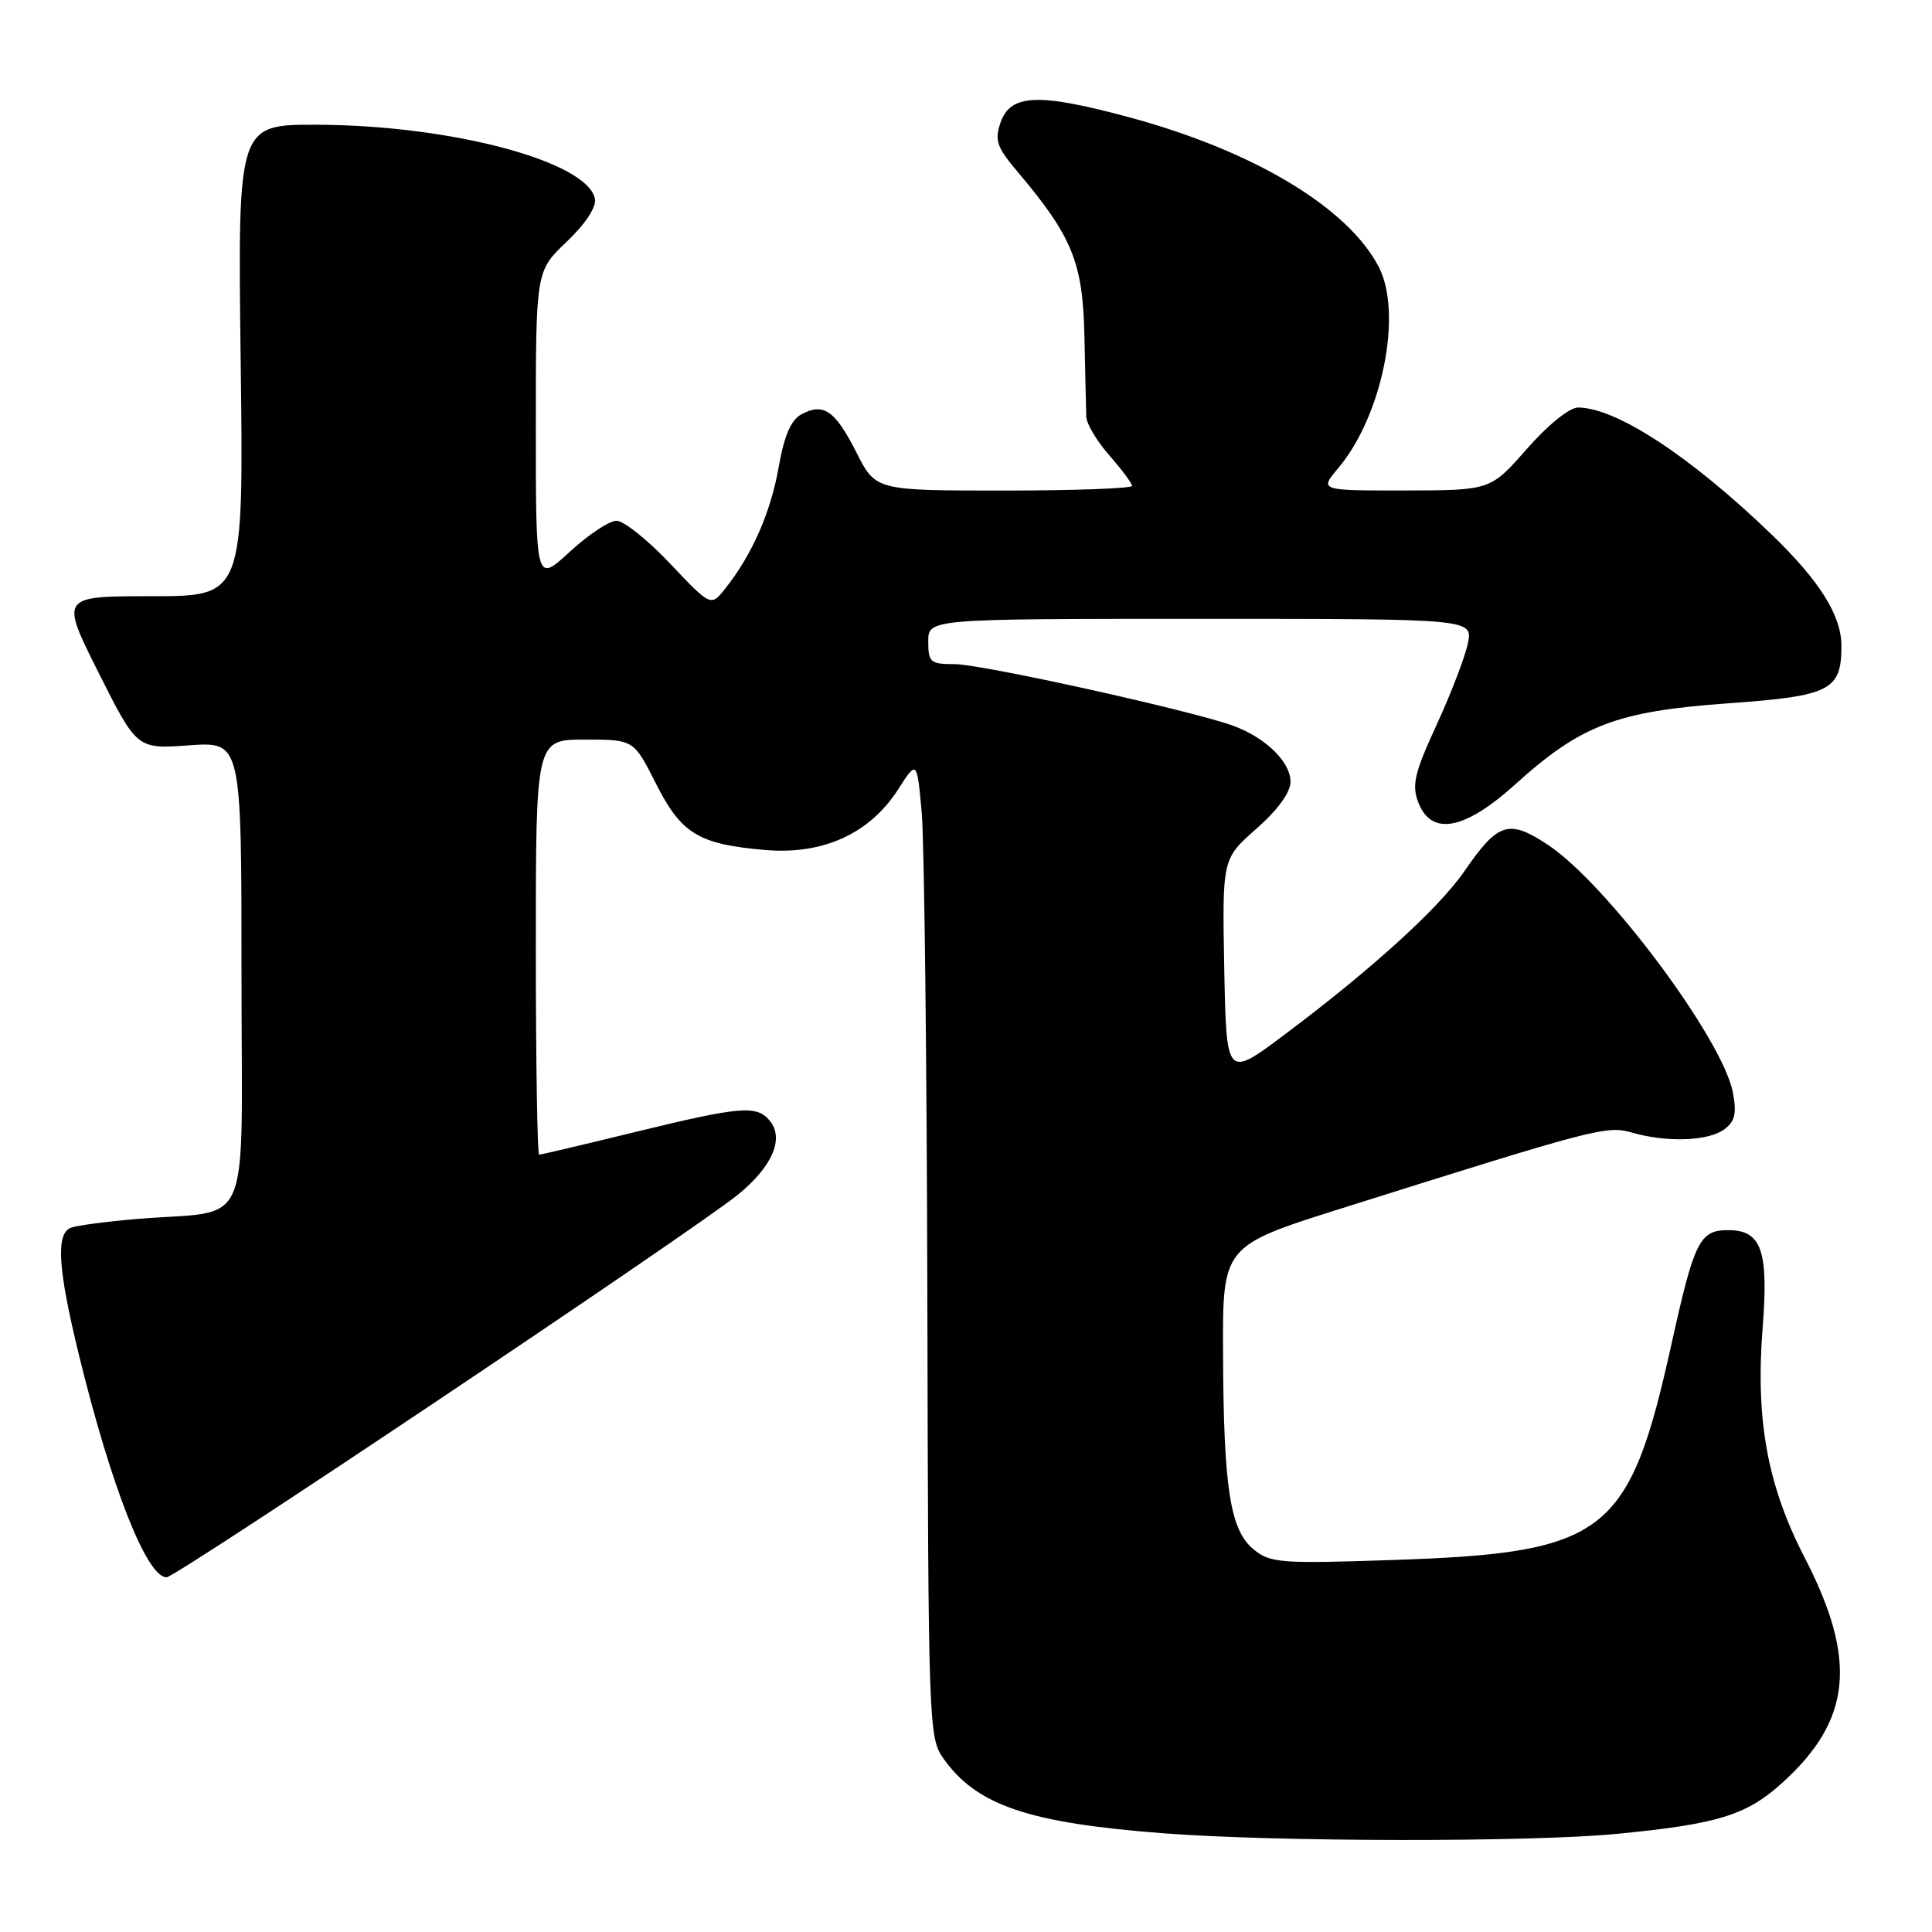 <?xml version="1.0" encoding="UTF-8" standalone="no"?>
<!DOCTYPE svg PUBLIC "-//W3C//DTD SVG 1.1//EN" "http://www.w3.org/Graphics/SVG/1.1/DTD/svg11.dtd" >
<svg xmlns="http://www.w3.org/2000/svg" xmlns:xlink="http://www.w3.org/1999/xlink" version="1.1" viewBox="0 0 256 256">
 <g >
 <path fill="currentColor"
d=" M 214.32 242.99 C 227.60 241.70 231.41 240.53 236.13 236.26 C 245.35 227.93 246.15 219.99 239.11 206.36 C 234.19 196.83 232.60 188.14 233.56 175.92 C 234.36 165.70 233.41 163.00 229.00 163.00 C 225.21 163.00 224.51 164.41 221.49 178.05 C 215.87 203.43 212.88 205.76 184.50 206.71 C 169.70 207.21 168.32 207.11 166.12 205.31 C 163.00 202.77 162.13 197.24 162.06 179.29 C 162.00 165.09 162.00 165.09 177.75 160.12 C 211.68 149.43 212.91 149.11 216.30 150.09 C 220.89 151.40 226.33 151.21 228.45 149.66 C 229.89 148.61 230.14 147.57 229.62 144.78 C 228.30 137.73 212.93 117.14 205.13 111.96 C 199.92 108.51 198.51 108.95 194.06 115.41 C 190.69 120.32 181.70 128.49 170.20 137.10 C 162.50 142.87 162.50 142.87 162.22 128.34 C 161.95 113.80 161.95 113.80 166.47 109.82 C 169.31 107.32 171.00 104.99 171.00 103.59 C 171.00 100.98 167.77 97.80 163.50 96.20 C 158.26 94.24 130.11 88.00 126.48 88.00 C 123.28 88.00 123.00 87.76 123.00 85.00 C 123.00 82.00 123.00 82.00 159.08 82.00 C 195.16 82.00 195.16 82.00 194.50 85.25 C 194.13 87.04 192.27 91.89 190.36 96.04 C 187.44 102.38 187.05 104.00 187.92 106.29 C 189.65 110.84 194.05 110.02 200.84 103.88 C 209.48 96.07 214.26 94.25 228.90 93.20 C 242.56 92.23 244.00 91.49 244.00 85.56 C 243.99 81.55 241.10 76.94 234.70 70.78 C 223.98 60.45 214.13 54.00 209.09 54.00 C 207.96 54.00 205.09 56.32 202.31 59.49 C 197.50 64.97 197.50 64.97 186.16 64.99 C 174.82 65.00 174.82 65.00 177.33 62.02 C 183.16 55.10 185.89 41.52 182.69 35.36 C 178.61 27.50 166.10 19.99 149.66 15.55 C 137.60 12.29 133.91 12.44 132.58 16.23 C 131.76 18.59 132.07 19.49 134.81 22.73 C 142.10 31.36 143.48 34.76 143.69 44.50 C 143.79 49.45 143.91 54.27 143.94 55.22 C 143.97 56.16 145.35 58.47 147.00 60.35 C 148.65 62.23 150.00 64.04 150.00 64.38 C 150.00 64.72 142.36 65.00 133.02 65.00 C 116.03 65.00 116.03 65.00 113.48 59.95 C 110.65 54.38 109.13 53.32 106.19 54.90 C 104.81 55.64 103.91 57.72 103.18 61.89 C 102.12 67.89 99.67 73.48 96.13 77.95 C 94.20 80.39 94.20 80.39 88.81 74.70 C 85.85 71.56 82.64 69.00 81.69 69.00 C 80.74 69.00 77.94 70.86 75.48 73.13 C 71.00 77.25 71.00 77.25 71.00 56.59 C 71.00 35.92 71.00 35.92 75.09 32.03 C 77.58 29.66 79.04 27.44 78.83 26.35 C 77.87 21.40 59.80 16.58 42.00 16.53 C 31.50 16.50 31.50 16.50 31.89 47.75 C 32.29 79.00 32.29 79.00 20.13 79.00 C 7.98 79.00 7.98 79.00 13.06 89.13 C 18.15 99.26 18.15 99.26 25.07 98.76 C 32.00 98.27 32.00 98.27 32.00 129.09 C 32.00 164.16 33.68 160.22 18.15 161.52 C 14.10 161.86 10.17 162.38 9.40 162.68 C 7.37 163.45 7.67 168.12 10.45 179.50 C 14.75 197.08 19.45 209.00 22.07 209.00 C 23.33 209.00 91.82 163.13 97.75 158.32 C 102.35 154.59 103.95 150.86 101.99 148.49 C 100.26 146.41 98.14 146.59 84.16 150.00 C 77.41 151.65 71.68 153.00 71.44 153.00 C 71.20 153.00 71.00 140.62 71.00 125.50 C 71.00 98.00 71.00 98.00 77.49 98.00 C 83.97 98.00 83.97 98.00 86.90 103.80 C 90.28 110.49 92.54 111.87 101.41 112.63 C 109.06 113.28 115.24 110.46 119.00 104.61 C 121.50 100.71 121.50 100.71 122.13 107.61 C 122.47 111.40 122.81 140.53 122.88 172.35 C 123.00 228.66 123.05 230.27 125.02 233.03 C 129.43 239.23 136.28 241.55 154.16 242.92 C 169.08 244.07 202.87 244.11 214.32 242.99 Z "/>
</g>
</svg>